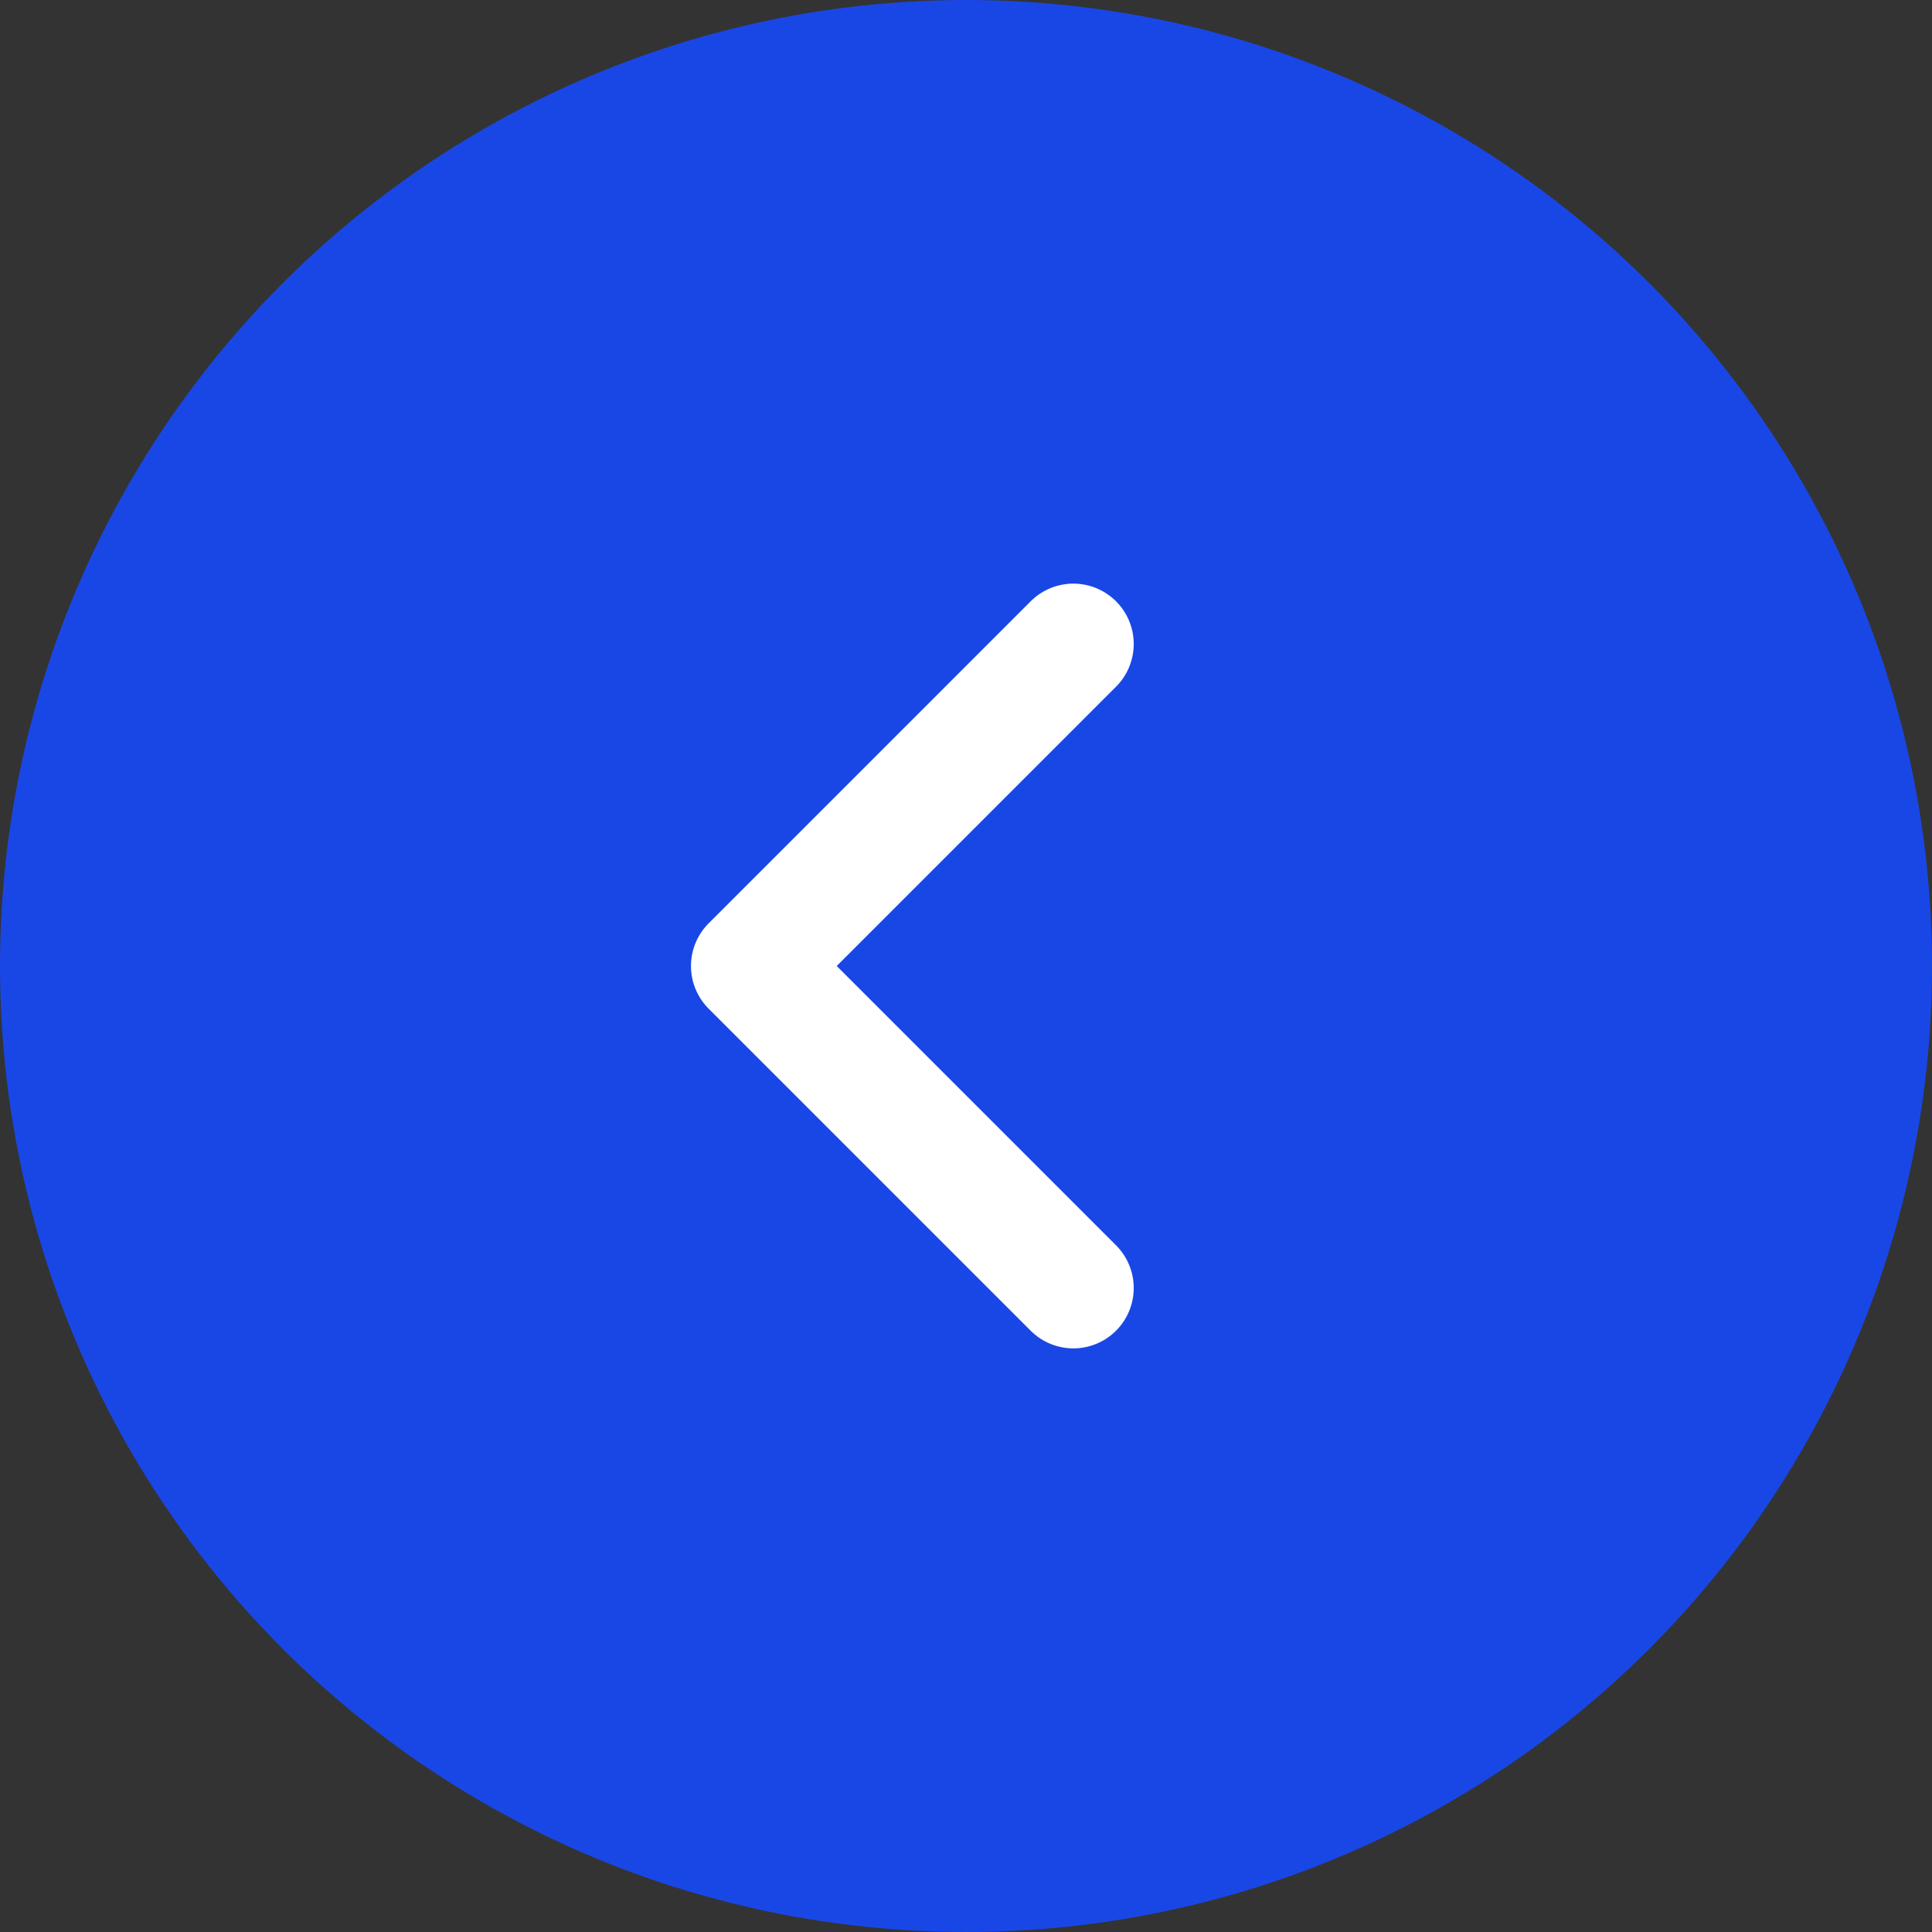 <svg width="48" height="48" viewBox="0 0 48 48" fill="none" xmlns="http://www.w3.org/2000/svg">
<rect x="0" y="0" width="48" height="48" fill="#333333" stroke="none"/>
<circle cx="24" cy="24" r="24" fill="#1947E6"/>
<path d="M26.667 32L18.667 24L26.667 16" stroke="white" stroke-width="3" stroke-linecap="round" stroke-linejoin="round"/>
</svg>
